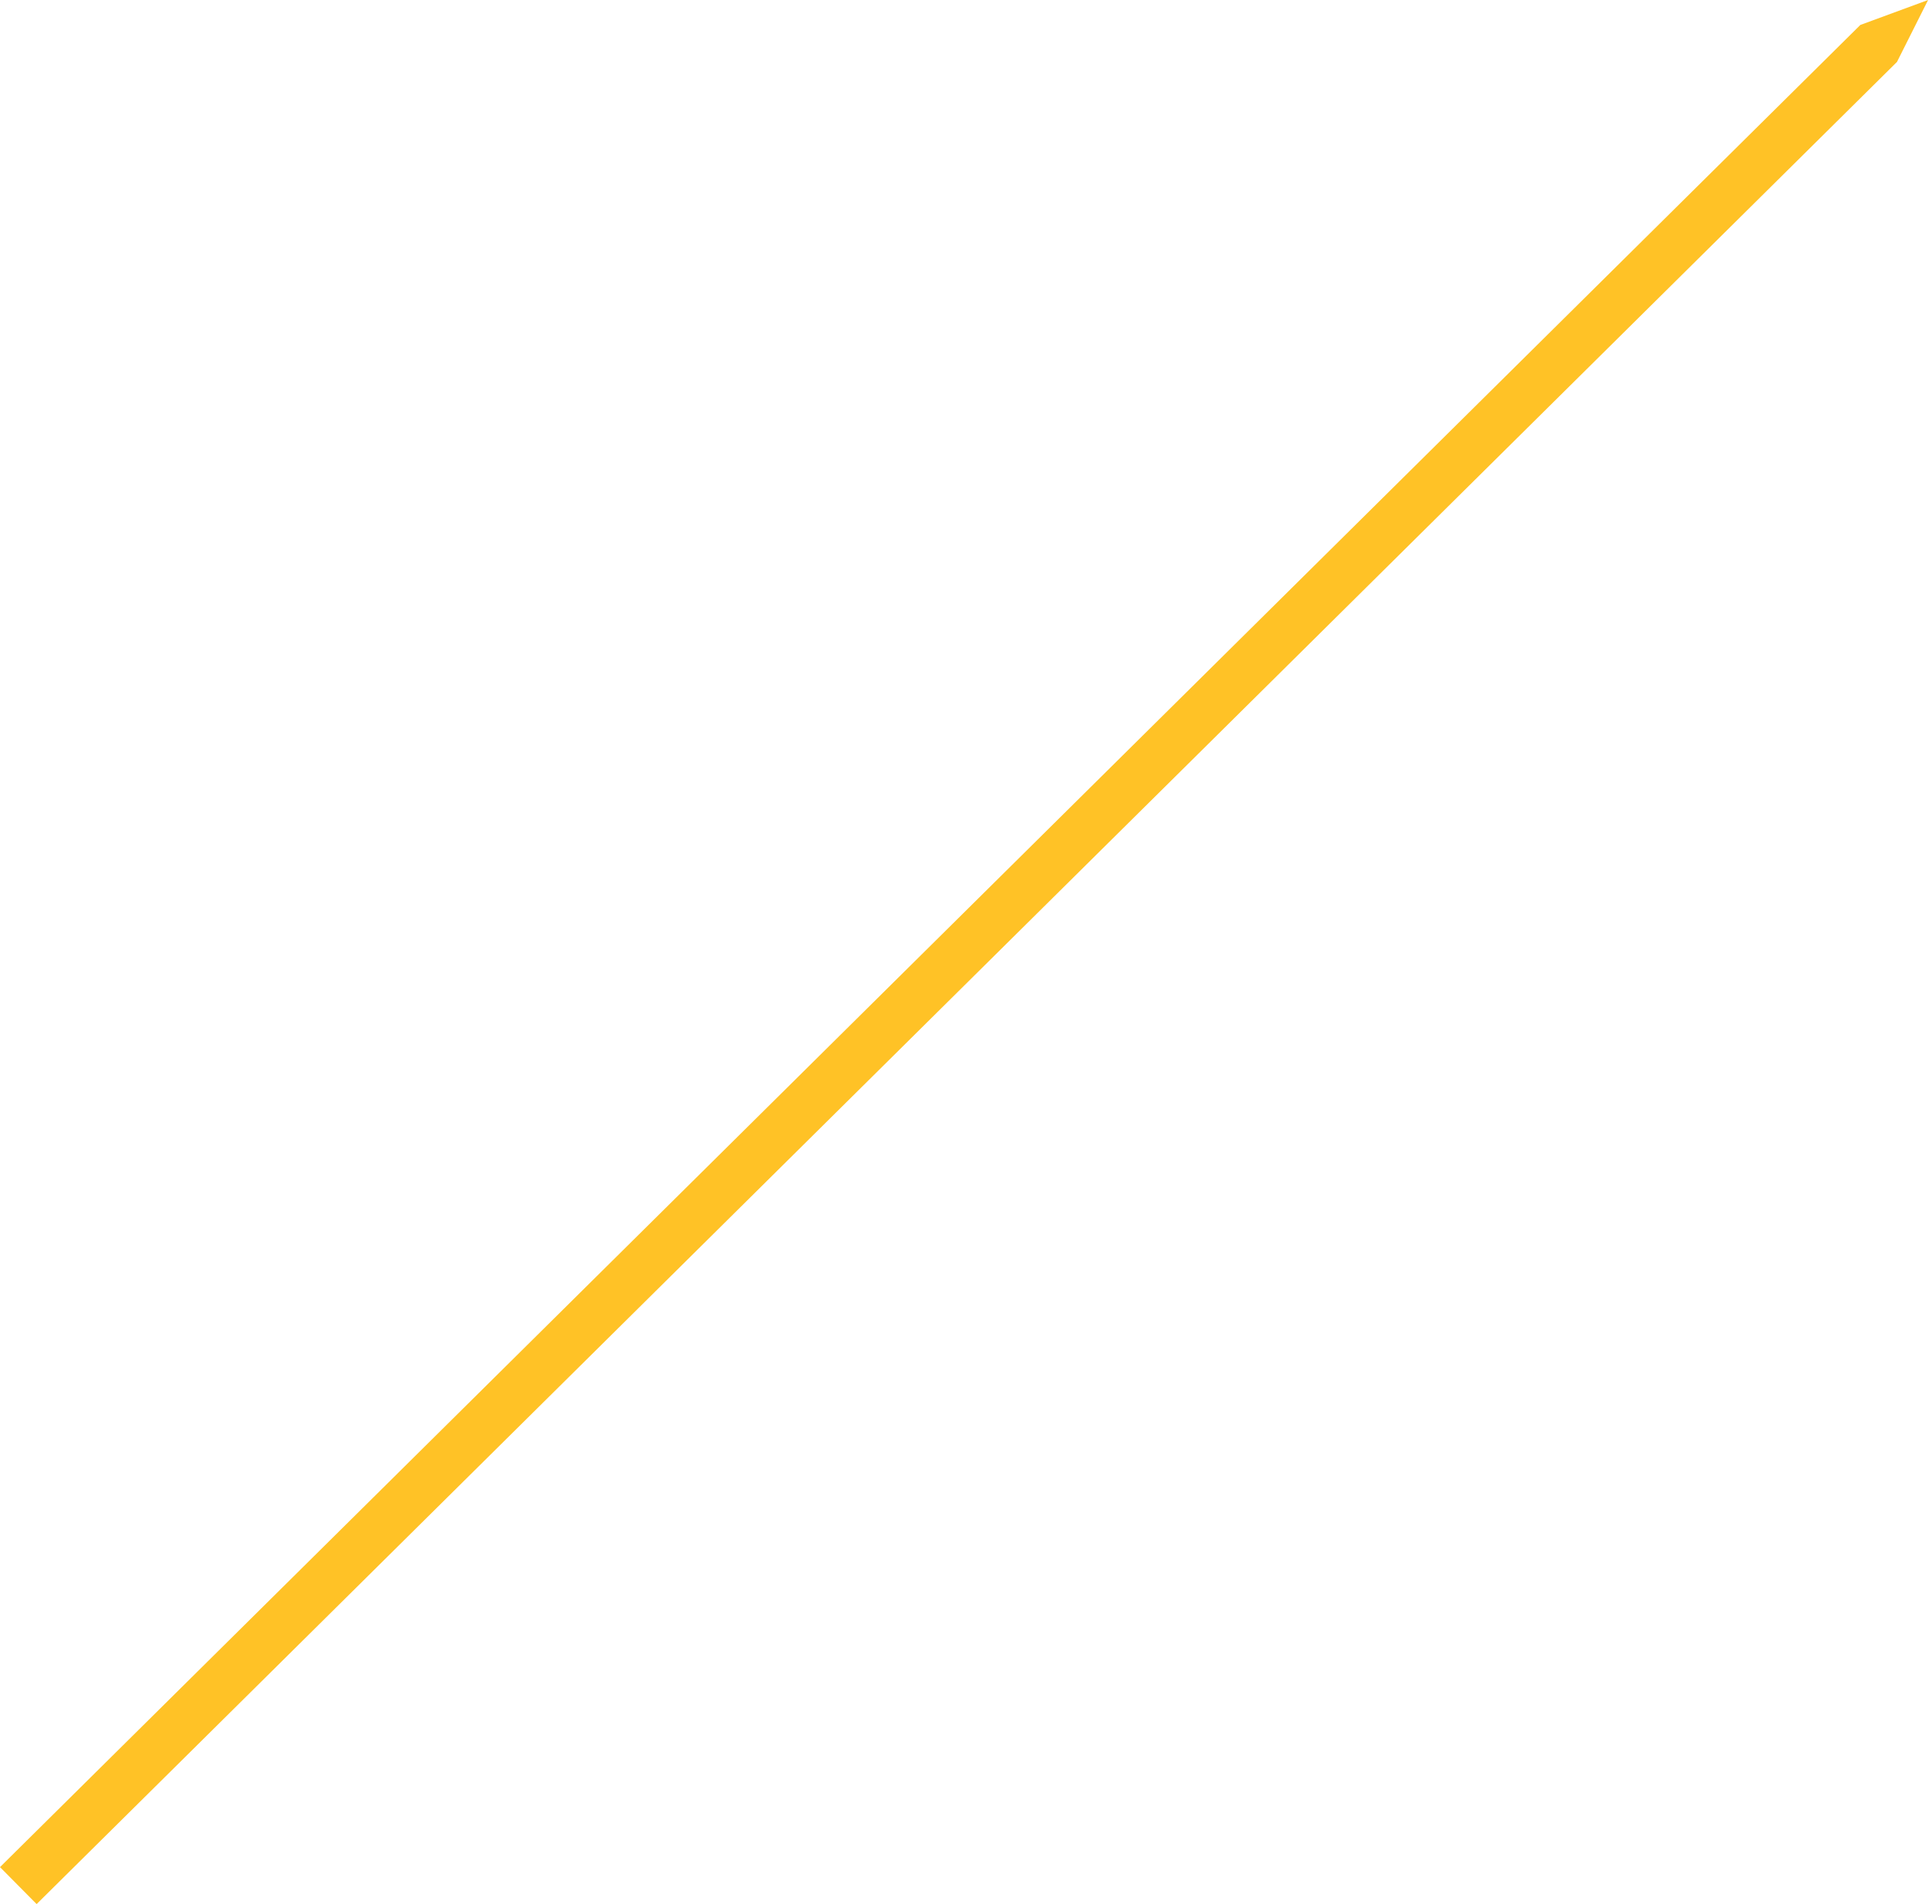 <svg width="209" height="206" viewBox="0 0 209 206" fill="none" xmlns="http://www.w3.org/2000/svg">
<path d="M201.249 2.699L208.577 -1.39175e-05L205.211 6.7L3.962 206L-6.11404e-06 201.999L201.249 2.699Z" fill="#FFC226"/>
</svg>

